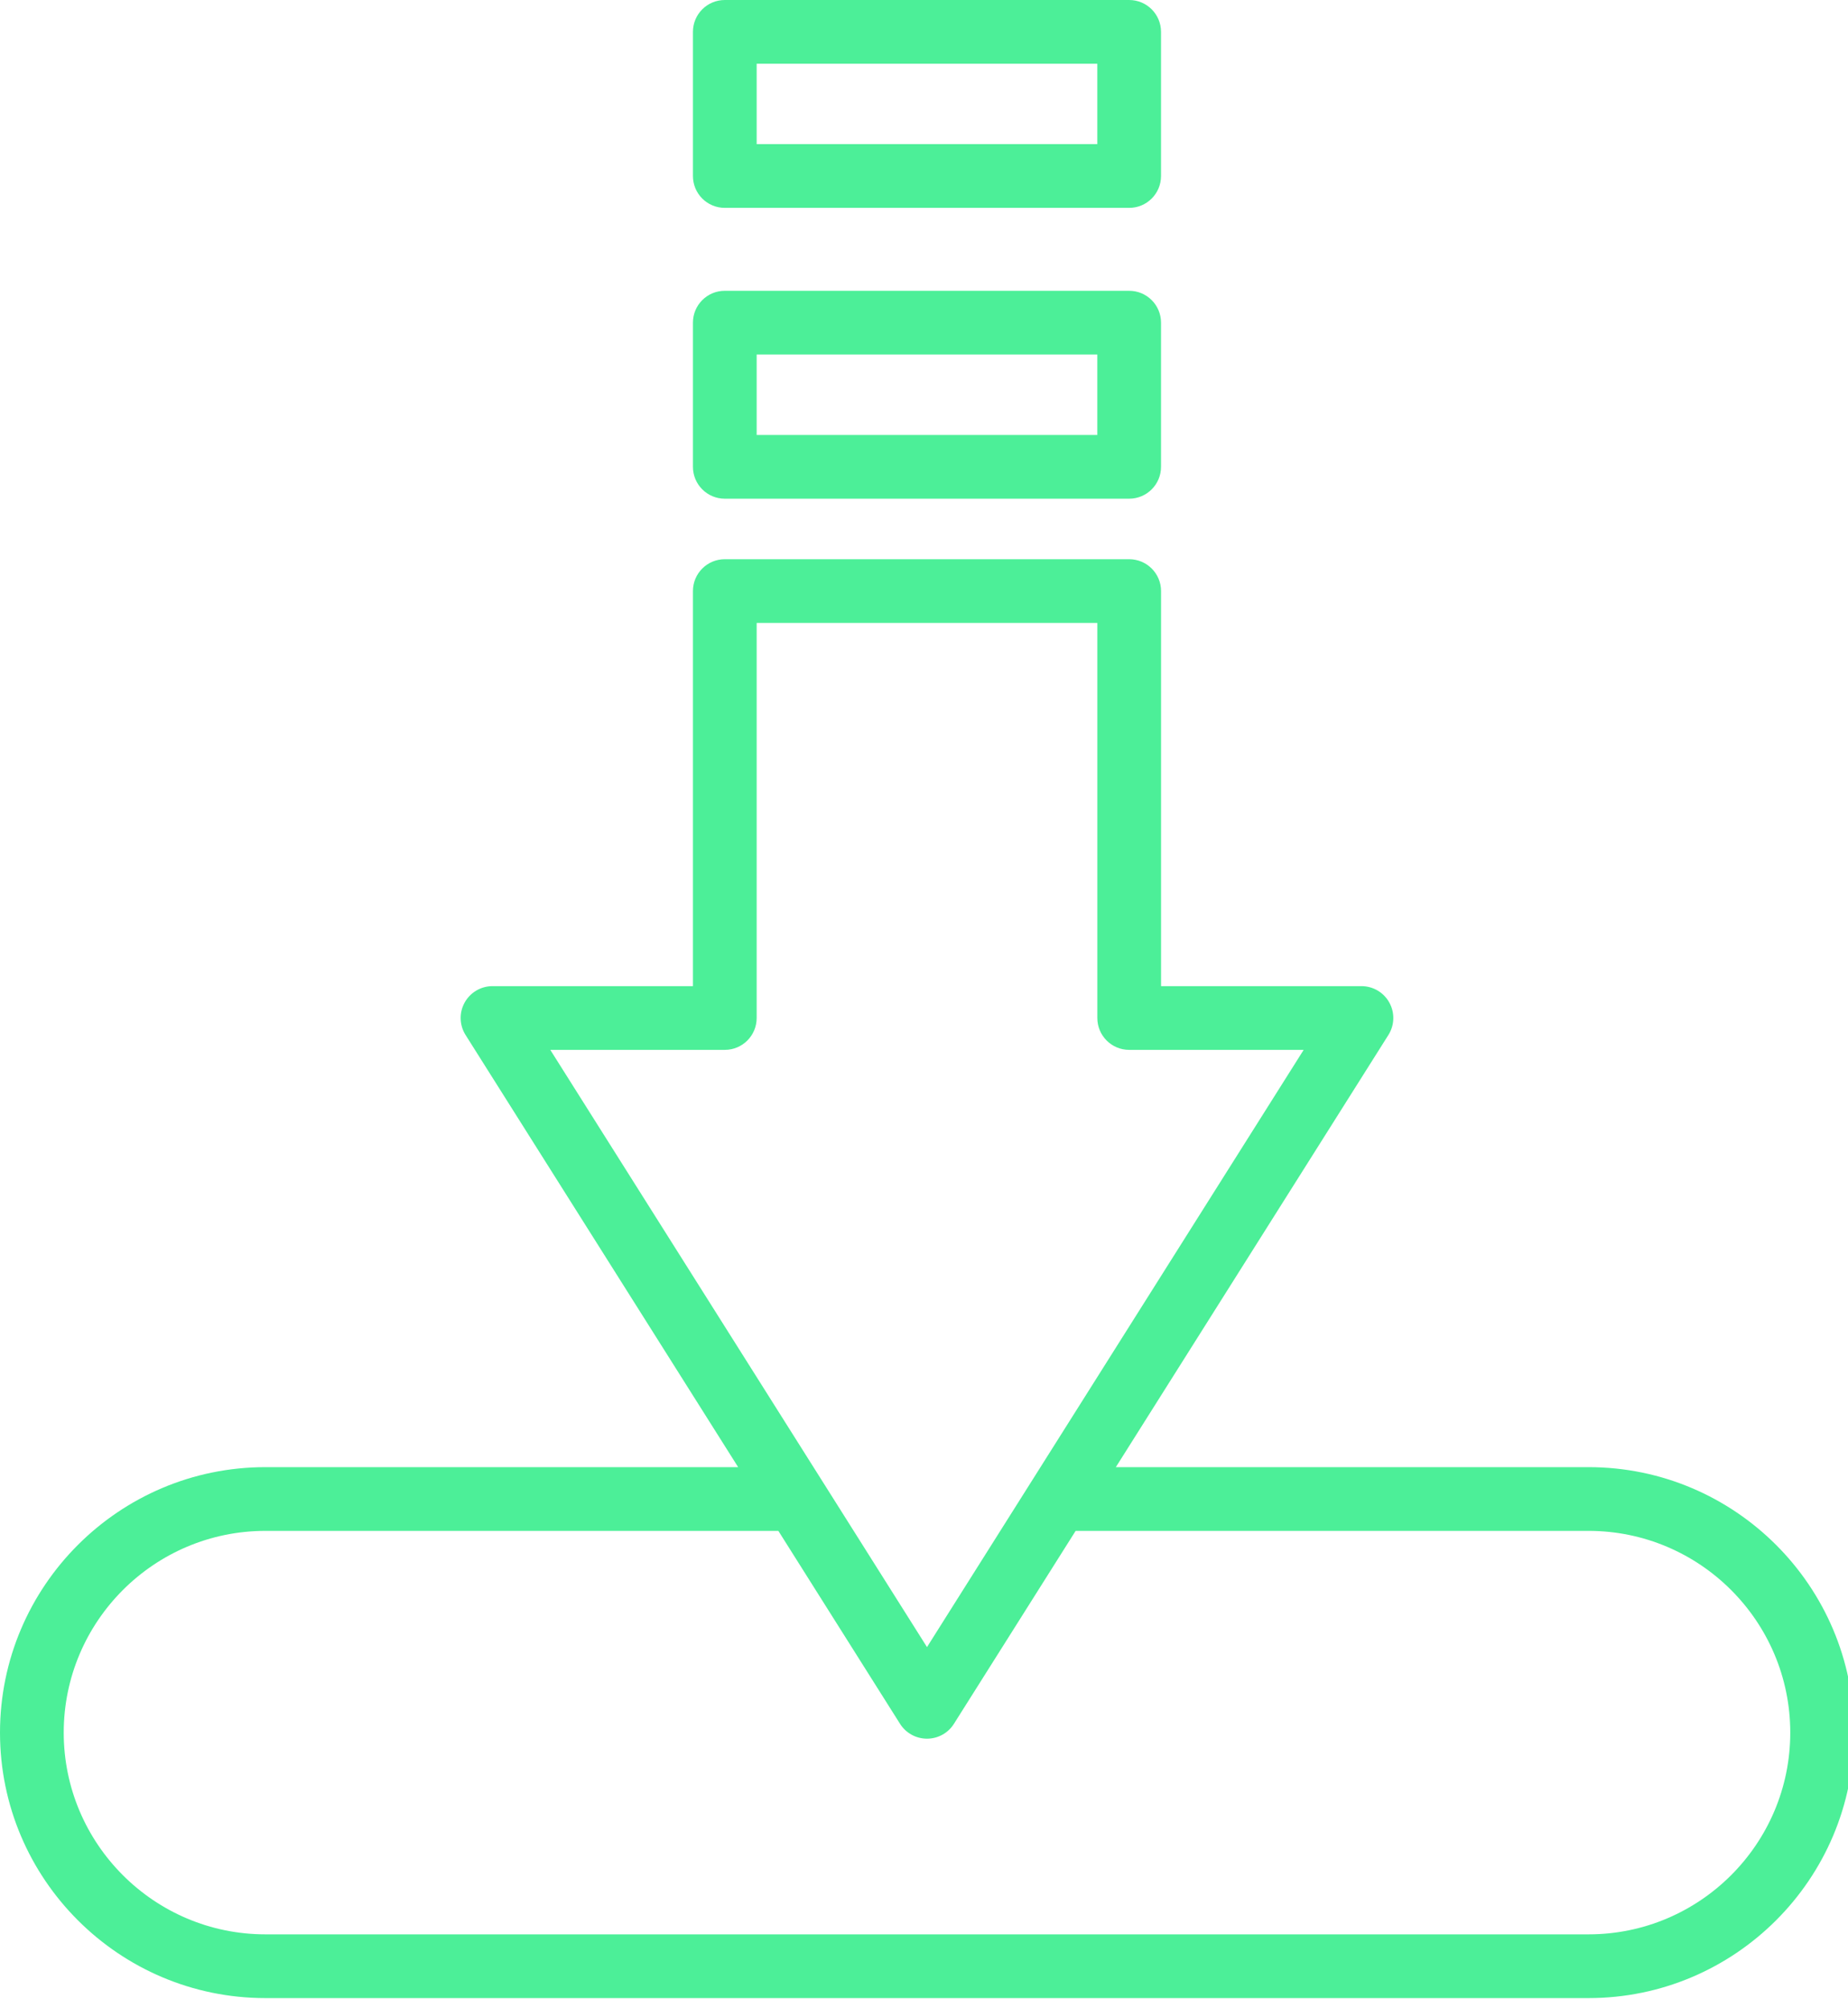 <svg xmlns="http://www.w3.org/2000/svg" width="58" height="63" fill="none" style=""><rect id="backgroundrect" width="100%" height="100%" x="0" y="0" fill="none" stroke="none"/>



<g class="currentLayer" style=""><title>Layer 1</title><path d="M35.439,9.125 H22.748 C22.195,9.125 21.748,9.573 21.748,10.125 V14.649 C21.748,15.201 22.195,15.649 22.748,15.649 H35.439 C35.992,15.649 36.439,15.201 36.439,14.649 V10.125 C36.439,9.573 35.992,9.125 35.439,9.125 zM34.439,13.649 H23.748 V11.125 H34.439 V13.649 z" fill="#4cef98" id="svg_1" class="selected" fill-opacity="1"/><path d="M36.439,1 C36.439,0.448 35.992,-4.364013665991706e-7 35.439,-4.364013665991706e-7 H22.748 C22.195,-4.364013665991706e-7 21.748,0.448 21.748,1 V5.523 C21.748,6.076 22.195,6.523 22.748,6.523 H35.439 C35.992,6.523 36.439,6.076 36.439,5.523 V1 zM34.439,4.523 H23.748 V2 H34.439 V4.523 z" fill="#4cef98" id="svg_2" class="selected" fill-opacity="1"/><path d="M0,54.37C0,58.963 3.737,62.7 8.33,62.7L49.858,62.7C54.45,62.7 58.188,58.963 58.188,54.37C58.188,49.776 54.45,46.039 49.858,46.039L35.021,46.039L43.575,32.478C43.77,32.17 43.781,31.781 43.605,31.462C43.43,31.143 43.094,30.945 42.73,30.945L36.44,30.945L36.44,18.548C36.44,17.996 35.992,17.548 35.44,17.548L22.748,17.548C22.195,17.548 21.748,17.996 21.748,18.548L21.748,30.945L15.458,30.945C15.094,30.945 14.758,31.143 14.582,31.462C14.406,31.781 14.418,32.17 14.612,32.478L23.167,46.039L8.33,46.039C3.737,46.039 0,49.776 0,54.37zM17.271,32.945L22.748,32.945C23.301,32.945 23.748,32.497 23.748,31.945L23.748,19.548L34.44,19.548L34.44,31.945C34.44,32.497 34.887,32.945 35.44,32.945L40.916,32.945L29.094,51.686L17.271,32.945zM24.429,48.039L28.248,54.094C28.431,54.384 28.75,54.56 29.094,54.56C29.438,54.56 29.757,54.384 29.939,54.094L33.759,48.039L49.858,48.039C53.348,48.039 56.188,50.879 56.188,54.37C56.188,57.86 53.348,60.7 49.858,60.7L8.33,60.7C4.84,60.7 2,57.86 2,54.37C2,50.879 4.84,48.039 8.33,48.039L24.429,48.039z" fill="#4cef98" id="svg_3" class="selected" fill-opacity="1"/></g></svg>